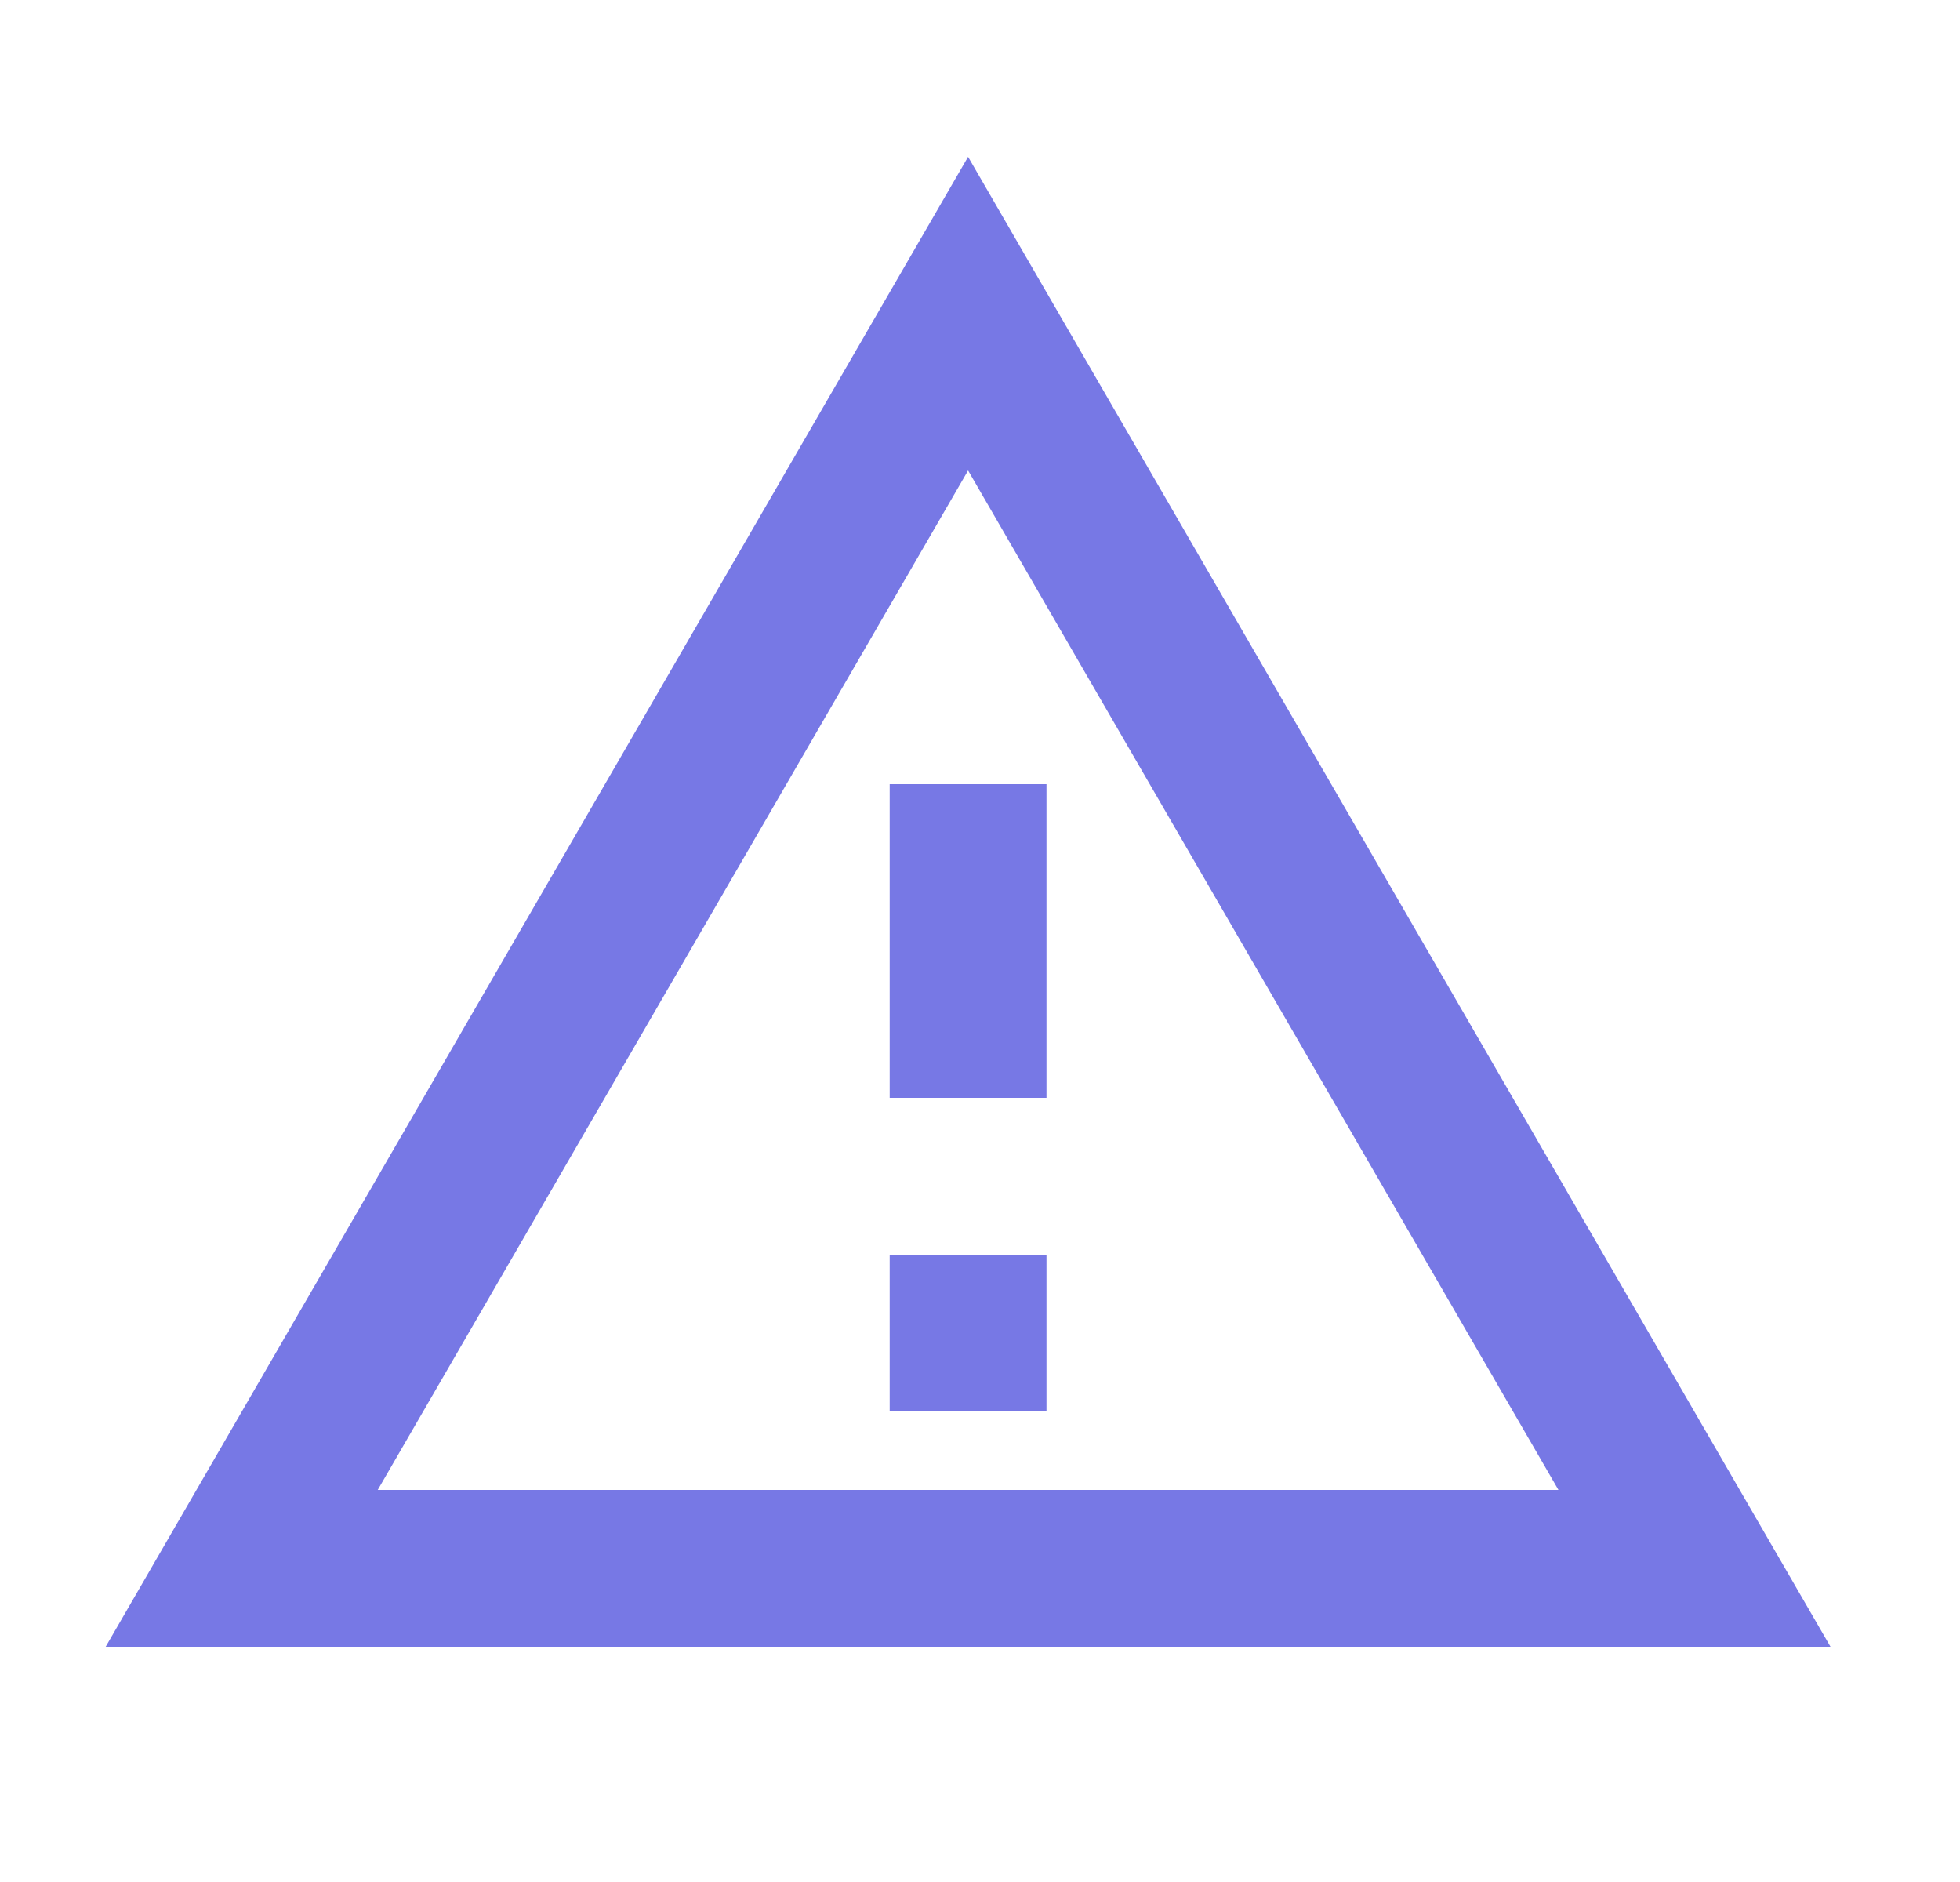 <svg width="25" height="24" viewBox="0 0 25 24" fill="none" xmlns="http://www.w3.org/2000/svg">
<path d="M12.348 2L1.348 21H23.348M12.348 6L19.878 19H4.818M11.348 10V14H13.348V10M11.348 16V18H13.348V16" fill="#7778E5"/>
</svg>
